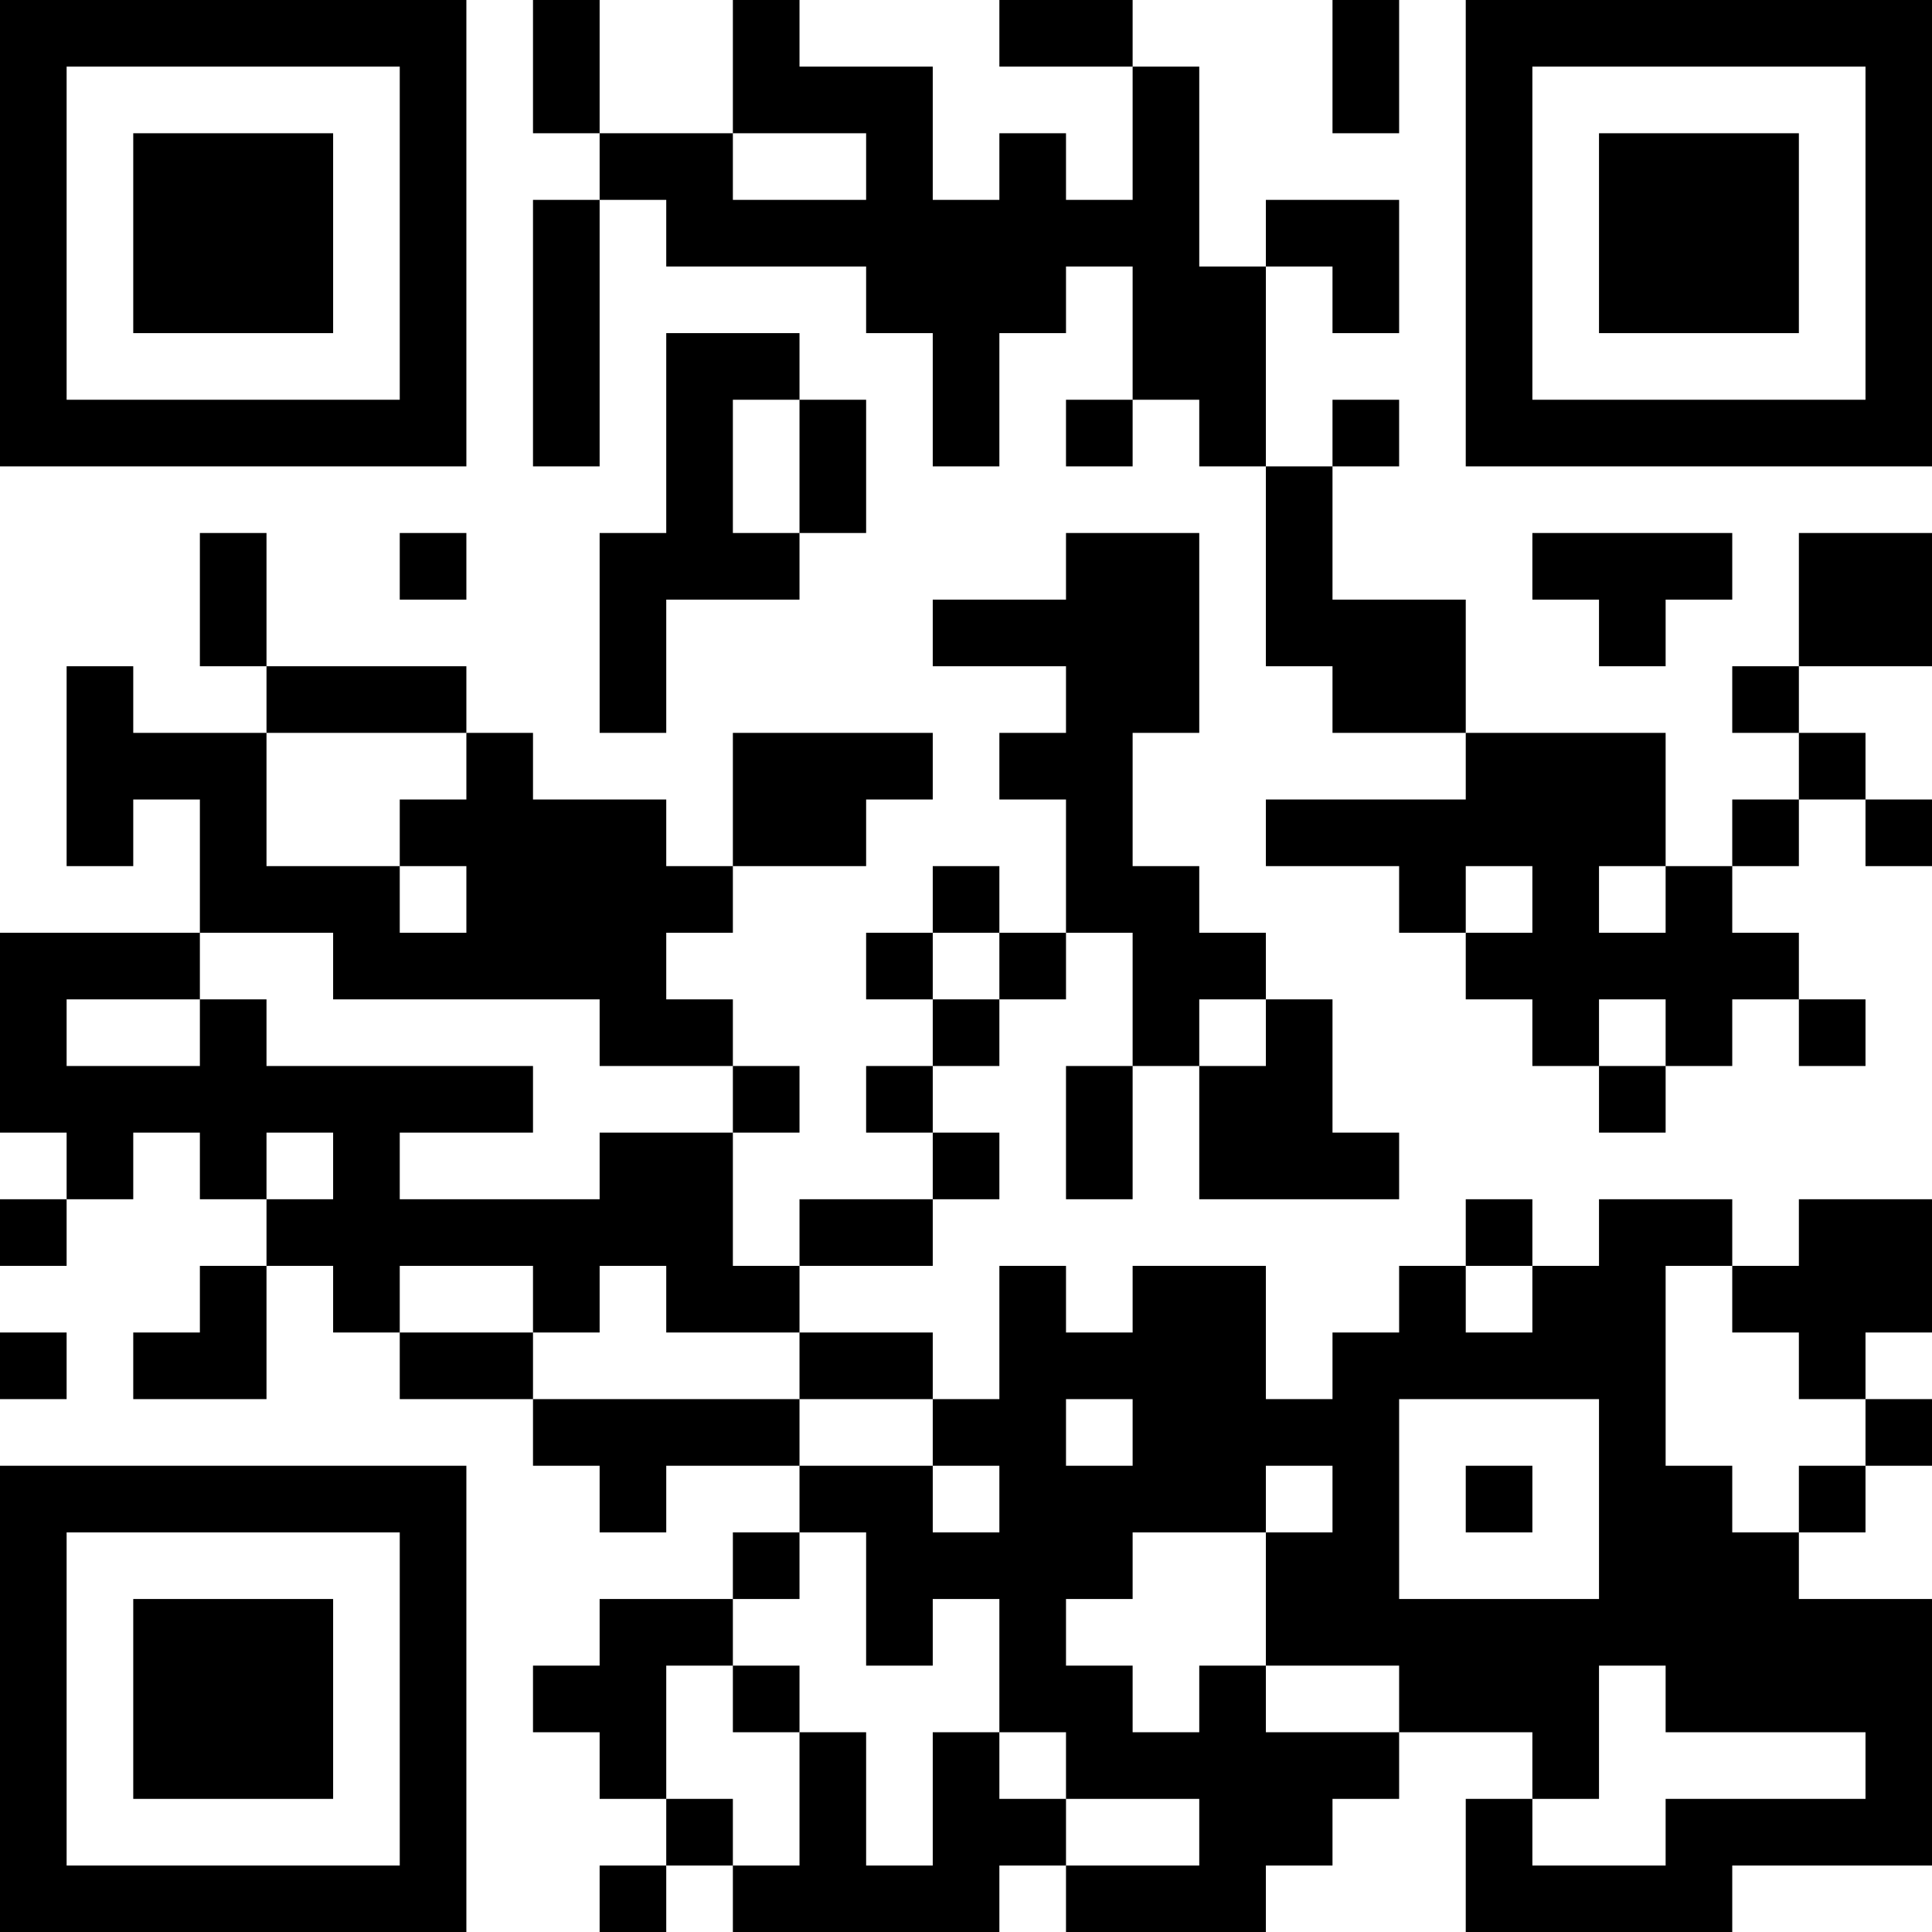 <?xml version="1.0" encoding="UTF-8"?>
<svg xmlns="http://www.w3.org/2000/svg" version="1.1" width="200" height="200" viewBox="0 0 200 200"><rect x="0" y="0" width="200" height="200" fill="#ffffff"/><g transform="scale(6.897)"><g transform="translate(0,0)"><path fill-rule="evenodd" d="M8 0L8 2L9 2L9 3L8 3L8 7L9 7L9 3L10 3L10 4L13 4L13 5L14 5L14 7L15 7L15 5L16 5L16 4L17 4L17 6L16 6L16 7L17 7L17 6L18 6L18 7L19 7L19 10L20 10L20 11L22 11L22 12L19 12L19 13L21 13L21 14L22 14L22 15L23 15L23 16L24 16L24 17L25 17L25 16L26 16L26 15L27 15L27 16L28 16L28 15L27 15L27 14L26 14L26 13L27 13L27 12L28 12L28 13L29 13L29 12L28 12L28 11L27 11L27 10L29 10L29 8L27 8L27 10L26 10L26 11L27 11L27 12L26 12L26 13L25 13L25 11L22 11L22 9L20 9L20 7L21 7L21 6L20 6L20 7L19 7L19 4L20 4L20 5L21 5L21 3L19 3L19 4L18 4L18 1L17 1L17 0L15 0L15 1L17 1L17 3L16 3L16 2L15 2L15 3L14 3L14 1L12 1L12 0L11 0L11 2L9 2L9 0ZM20 0L20 2L21 2L21 0ZM11 2L11 3L13 3L13 2ZM10 5L10 8L9 8L9 11L10 11L10 9L12 9L12 8L13 8L13 6L12 6L12 5ZM11 6L11 8L12 8L12 6ZM3 8L3 10L4 10L4 11L2 11L2 10L1 10L1 13L2 13L2 12L3 12L3 14L0 14L0 17L1 17L1 18L0 18L0 19L1 19L1 18L2 18L2 17L3 17L3 18L4 18L4 19L3 19L3 20L2 20L2 21L4 21L4 19L5 19L5 20L6 20L6 21L8 21L8 22L9 22L9 23L10 23L10 22L12 22L12 23L11 23L11 24L9 24L9 25L8 25L8 26L9 26L9 27L10 27L10 28L9 28L9 29L10 29L10 28L11 28L11 29L15 29L15 28L16 28L16 29L19 29L19 28L20 28L20 27L21 27L21 26L23 26L23 27L22 27L22 29L26 29L26 28L29 28L29 24L27 24L27 23L28 23L28 22L29 22L29 21L28 21L28 20L29 20L29 18L27 18L27 19L26 19L26 18L24 18L24 19L23 19L23 18L22 18L22 19L21 19L21 20L20 20L20 21L19 21L19 19L17 19L17 20L16 20L16 19L15 19L15 21L14 21L14 20L12 20L12 19L14 19L14 18L15 18L15 17L14 17L14 16L15 16L15 15L16 15L16 14L17 14L17 16L16 16L16 18L17 18L17 16L18 16L18 18L21 18L21 17L20 17L20 15L19 15L19 14L18 14L18 13L17 13L17 11L18 11L18 8L16 8L16 9L14 9L14 10L16 10L16 11L15 11L15 12L16 12L16 14L15 14L15 13L14 13L14 14L13 14L13 15L14 15L14 16L13 16L13 17L14 17L14 18L12 18L12 19L11 19L11 17L12 17L12 16L11 16L11 15L10 15L10 14L11 14L11 13L13 13L13 12L14 12L14 11L11 11L11 13L10 13L10 12L8 12L8 11L7 11L7 10L4 10L4 8ZM6 8L6 9L7 9L7 8ZM23 8L23 9L24 9L24 10L25 10L25 9L26 9L26 8ZM4 11L4 13L6 13L6 14L7 14L7 13L6 13L6 12L7 12L7 11ZM22 13L22 14L23 14L23 13ZM24 13L24 14L25 14L25 13ZM3 14L3 15L1 15L1 16L3 16L3 15L4 15L4 16L8 16L8 17L6 17L6 18L9 18L9 17L11 17L11 16L9 16L9 15L5 15L5 14ZM14 14L14 15L15 15L15 14ZM18 15L18 16L19 16L19 15ZM24 15L24 16L25 16L25 15ZM4 17L4 18L5 18L5 17ZM6 19L6 20L8 20L8 21L12 21L12 22L14 22L14 23L15 23L15 22L14 22L14 21L12 21L12 20L10 20L10 19L9 19L9 20L8 20L8 19ZM22 19L22 20L23 20L23 19ZM25 19L25 22L26 22L26 23L27 23L27 22L28 22L28 21L27 21L27 20L26 20L26 19ZM0 20L0 21L1 21L1 20ZM16 21L16 22L17 22L17 21ZM21 21L21 24L24 24L24 21ZM19 22L19 23L17 23L17 24L16 24L16 25L17 25L17 26L18 26L18 25L19 25L19 26L21 26L21 25L19 25L19 23L20 23L20 22ZM22 22L22 23L23 23L23 22ZM12 23L12 24L11 24L11 25L10 25L10 27L11 27L11 28L12 28L12 26L13 26L13 28L14 28L14 26L15 26L15 27L16 27L16 28L18 28L18 27L16 27L16 26L15 26L15 24L14 24L14 25L13 25L13 23ZM11 25L11 26L12 26L12 25ZM24 25L24 27L23 27L23 28L25 28L25 27L28 27L28 26L25 26L25 25ZM0 0L0 7L7 7L7 0ZM1 1L1 6L6 6L6 1ZM2 2L2 5L5 5L5 2ZM22 0L22 7L29 7L29 0ZM23 1L23 6L28 6L28 1ZM24 2L24 5L27 5L27 2ZM0 22L0 29L7 29L7 22ZM1 23L1 28L6 28L6 23ZM2 24L2 27L5 27L5 24Z" fill="#000000"/></g></g></svg>
